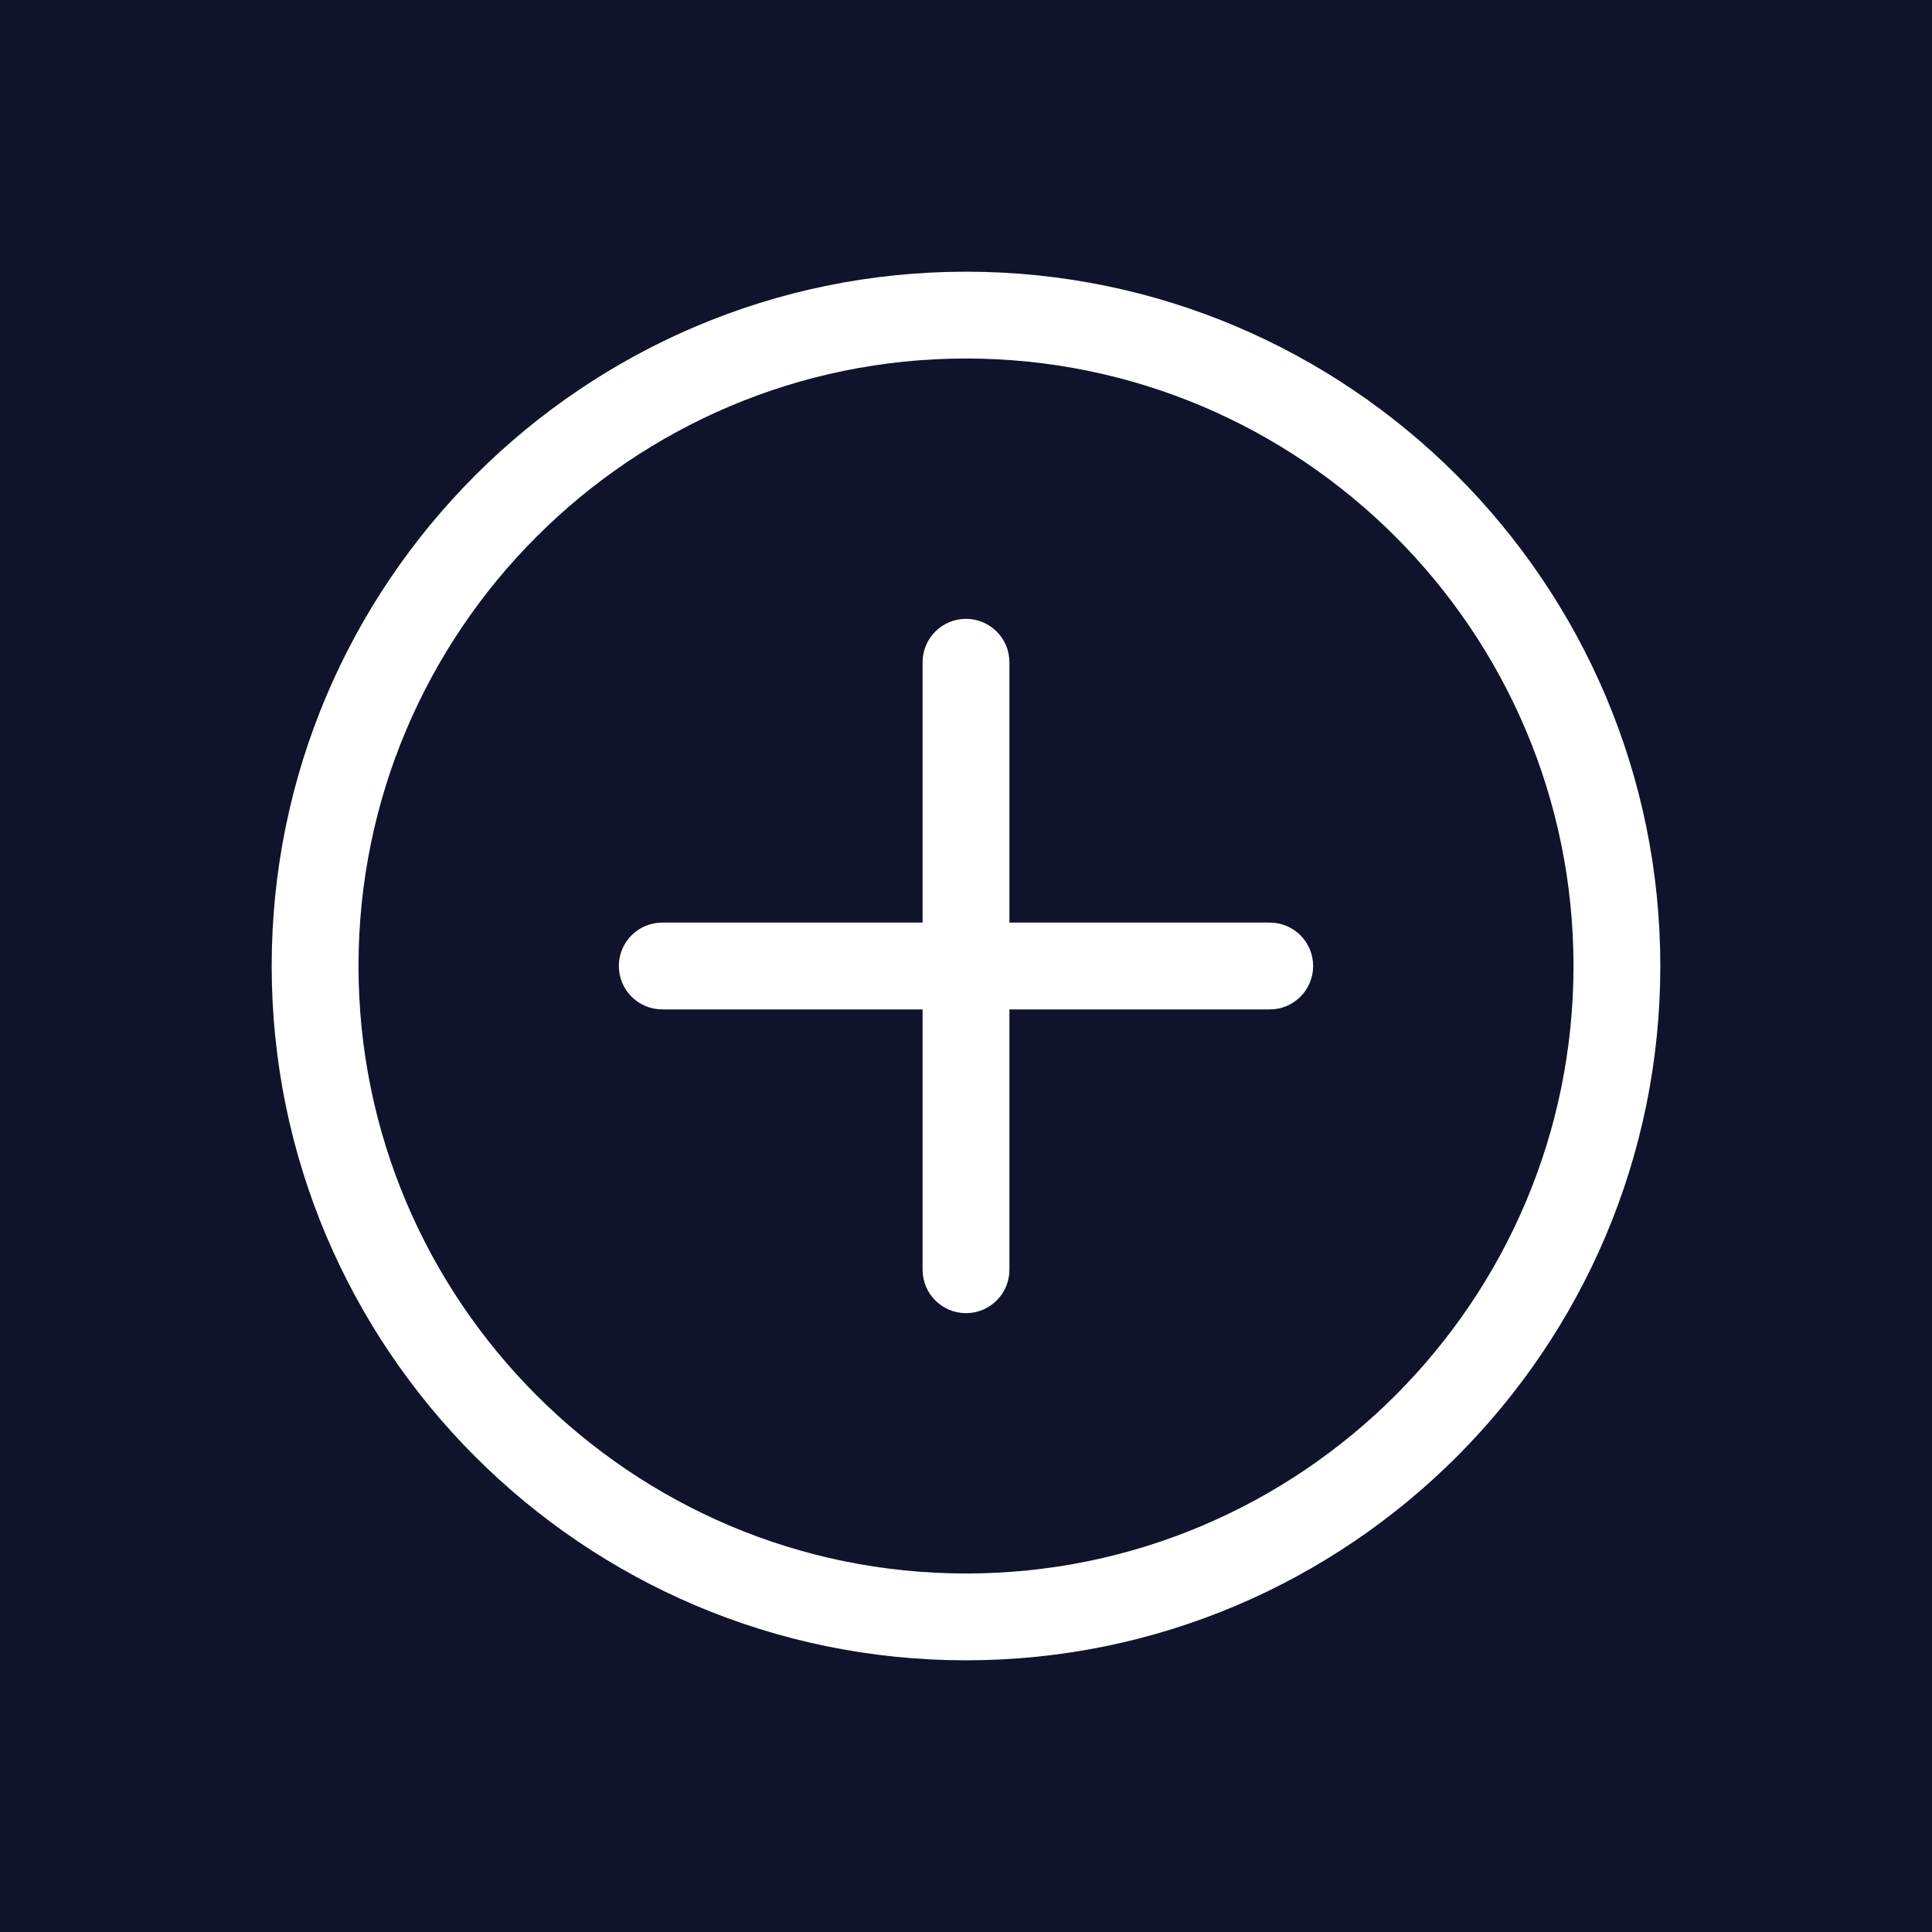 <svg width="32" height="32" viewBox="0 0 32 32" fill="none" xmlns="http://www.w3.org/2000/svg">
<rect width="32" height="32" fill="#0F132C"/>
<g clip-path="url(#clip0)">
<path d="M16 27.5C9.659 27.5 4.5 22.341 4.5 16C4.5 9.659 9.659 4.5 16 4.5C22.341 4.5 27.5 9.659 27.5 16C27.5 22.341 22.341 27.5 16 27.5ZM16 5.938C10.451 5.938 5.938 10.451 5.938 16C5.938 21.549 10.451 26.062 16 26.062C21.549 26.062 26.062 21.549 26.062 16C26.062 10.451 21.549 5.938 16 5.938Z" fill="white"/>
<path d="M21.031 16.719H10.969C10.572 16.719 10.25 16.397 10.25 16C10.25 15.603 10.572 15.281 10.969 15.281H21.031C21.428 15.281 21.75 15.603 21.75 16C21.75 16.397 21.428 16.719 21.031 16.719Z" fill="white"/>
<path d="M16 21.75C15.603 21.75 15.281 21.428 15.281 21.031V10.969C15.281 10.572 15.603 10.25 16 10.25C16.397 10.25 16.719 10.572 16.719 10.969V21.031C16.719 21.428 16.397 21.75 16 21.75Z" fill="white"/>
</g>
<defs>
<clipPath id="clip0">
<rect width="23" height="23" fill="white" transform="translate(4.5 4.5)"/>
</clipPath>
</defs>
</svg>
